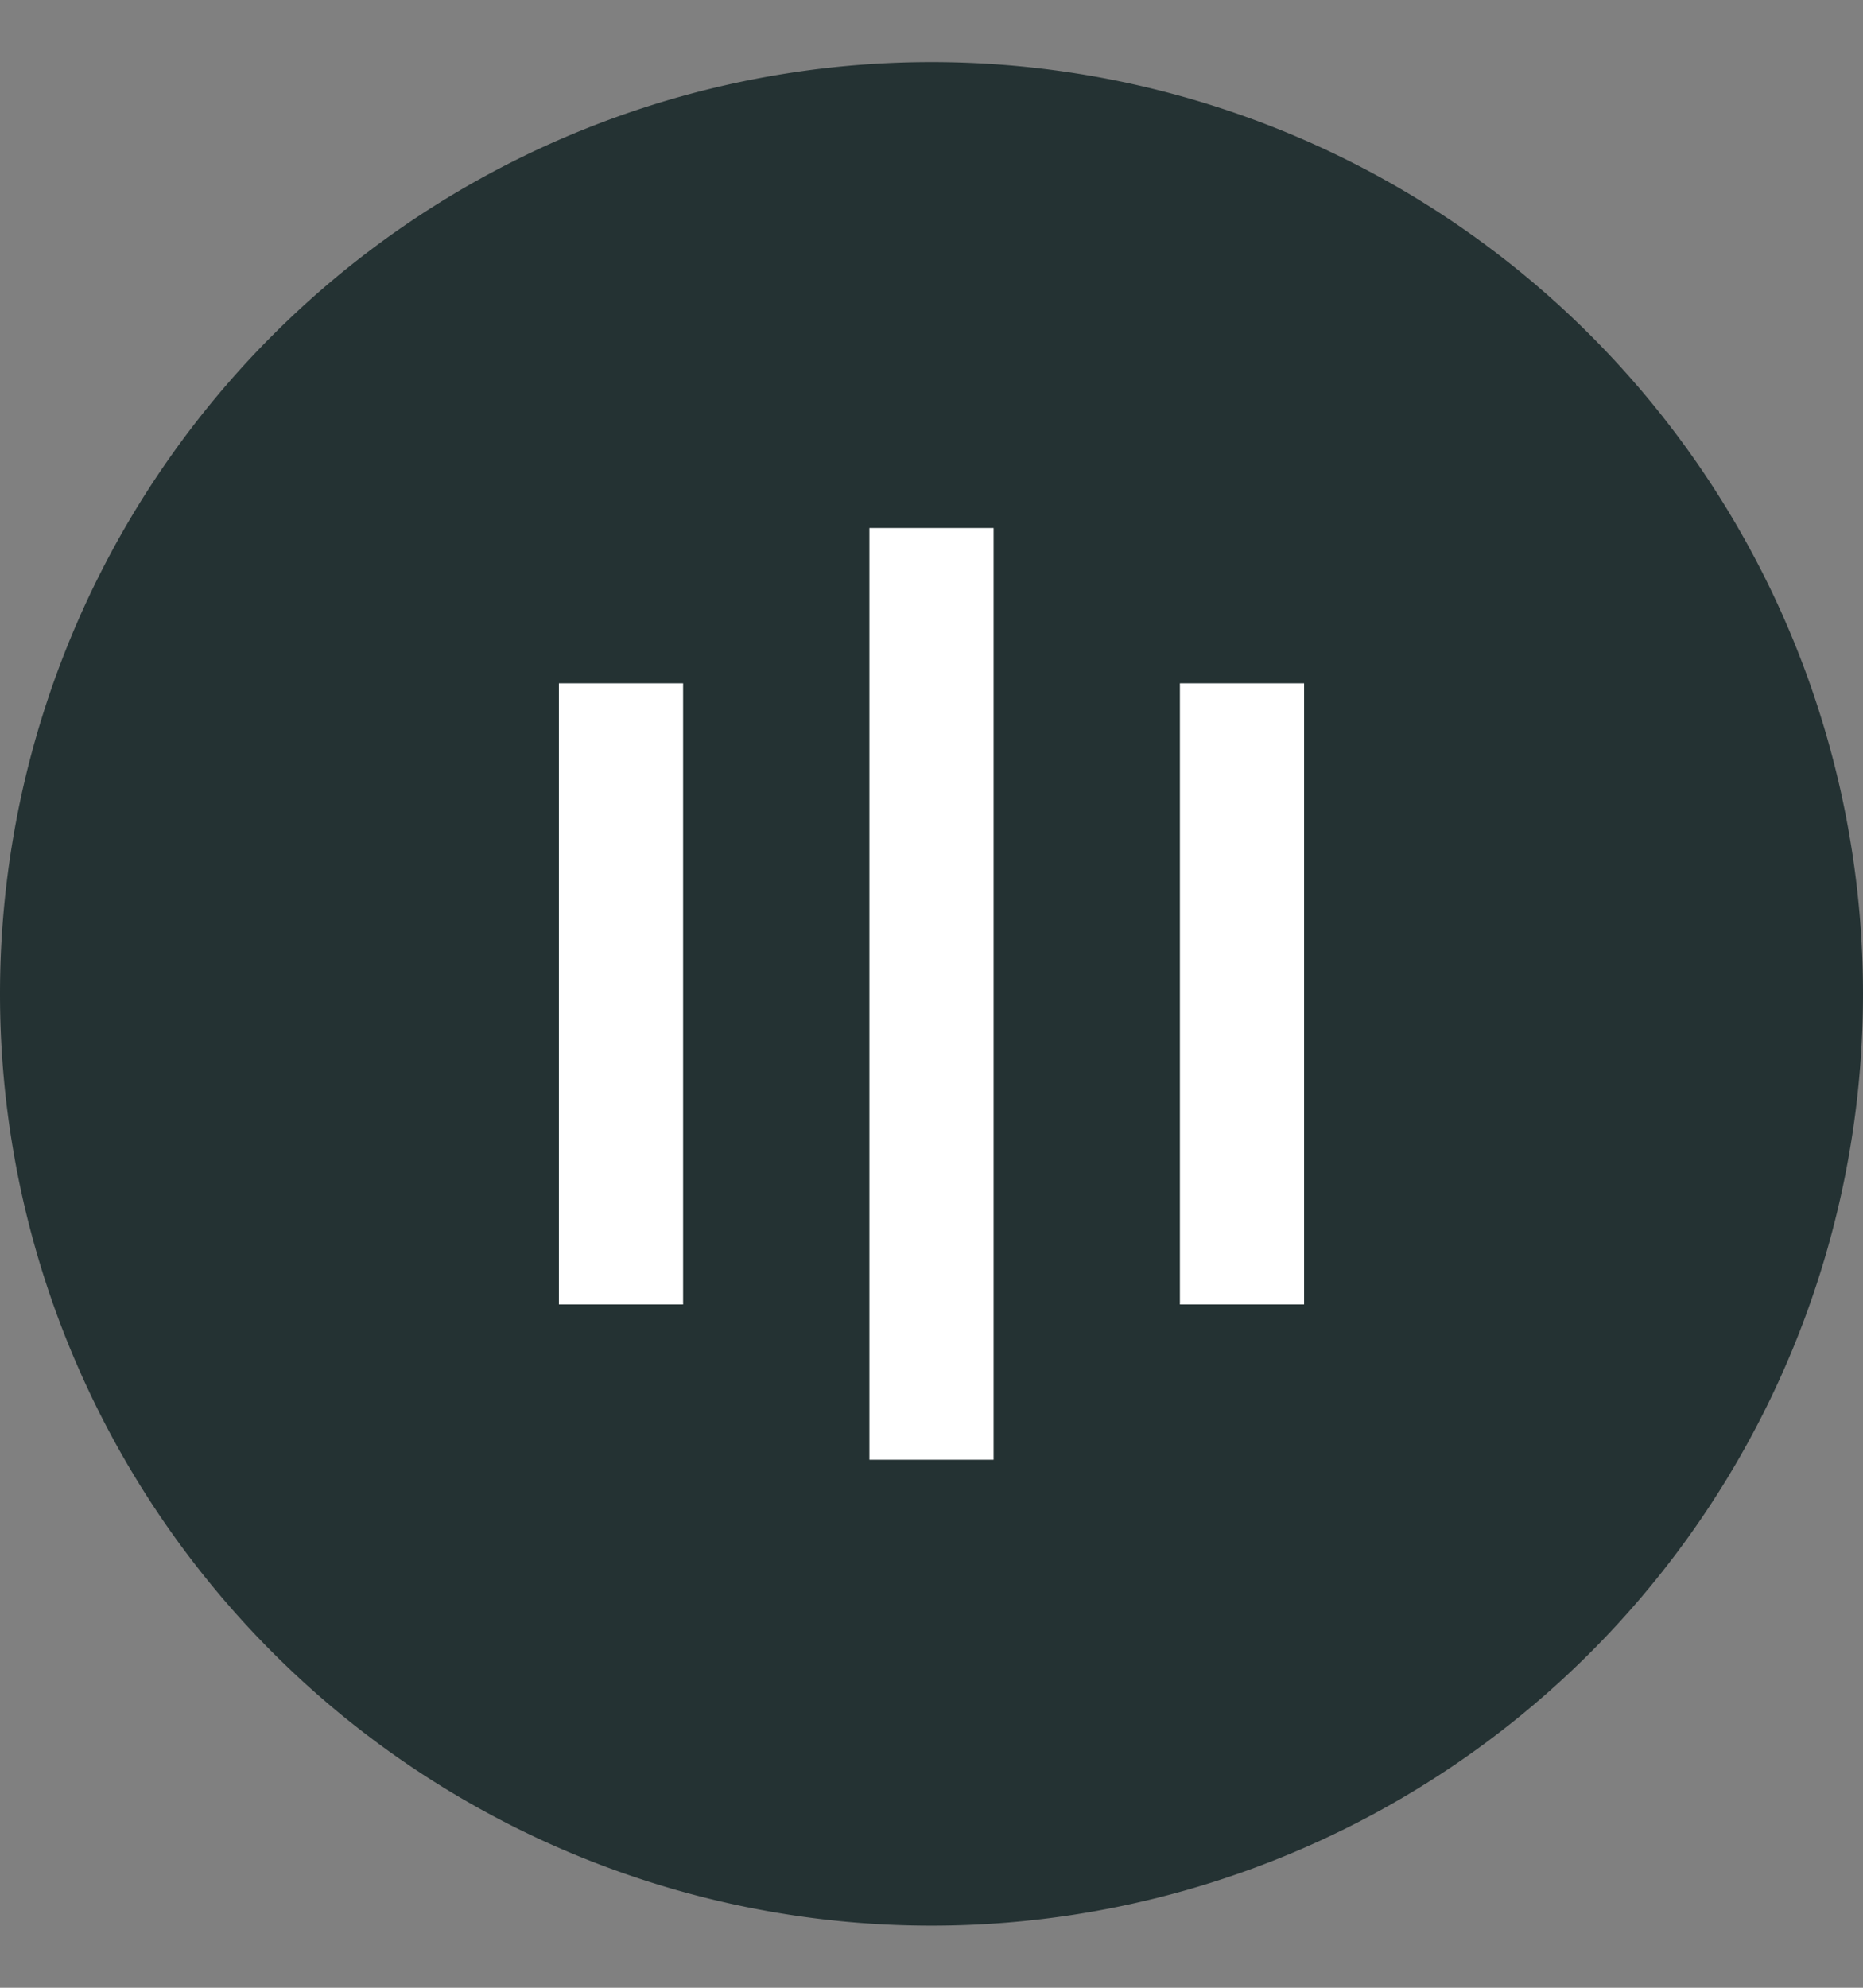 <svg xmlns="http://www.w3.org/2000/svg" xmlns:xlink="http://www.w3.org/1999/xlink" width="15" height="16" viewBox="0 0 15 16"><rect x="0" y="0" width="15" height="16" fill="#808080" stroke="none"/><defs><path id="hth0a" d="M454 215a7.5 7.5 0 1 1-15 0 7.5 7.5 0 0 1 15 0"/><path id="hth0b" d="M446.5 211.25v7.5"/><path id="hth0c" d="M449 212.5v5"/><path id="hth0d" d="M444 212.5v5"/></defs><g><g transform="translate(-439 -207)"><g><use fill="#243233" xlink:href="#hth0a"/></g><g><use fill="#fff" fill-opacity="0" stroke="#fff" stroke-miterlimit="50" xlink:href="#hth0b"/></g><g><use fill="#fff" fill-opacity="0" stroke="#fff" stroke-miterlimit="50" xlink:href="#hth0c"/></g><g><use fill="#fff" fill-opacity="0" stroke="#fff" stroke-miterlimit="50" xlink:href="#hth0d"/></g></g></g></svg>
